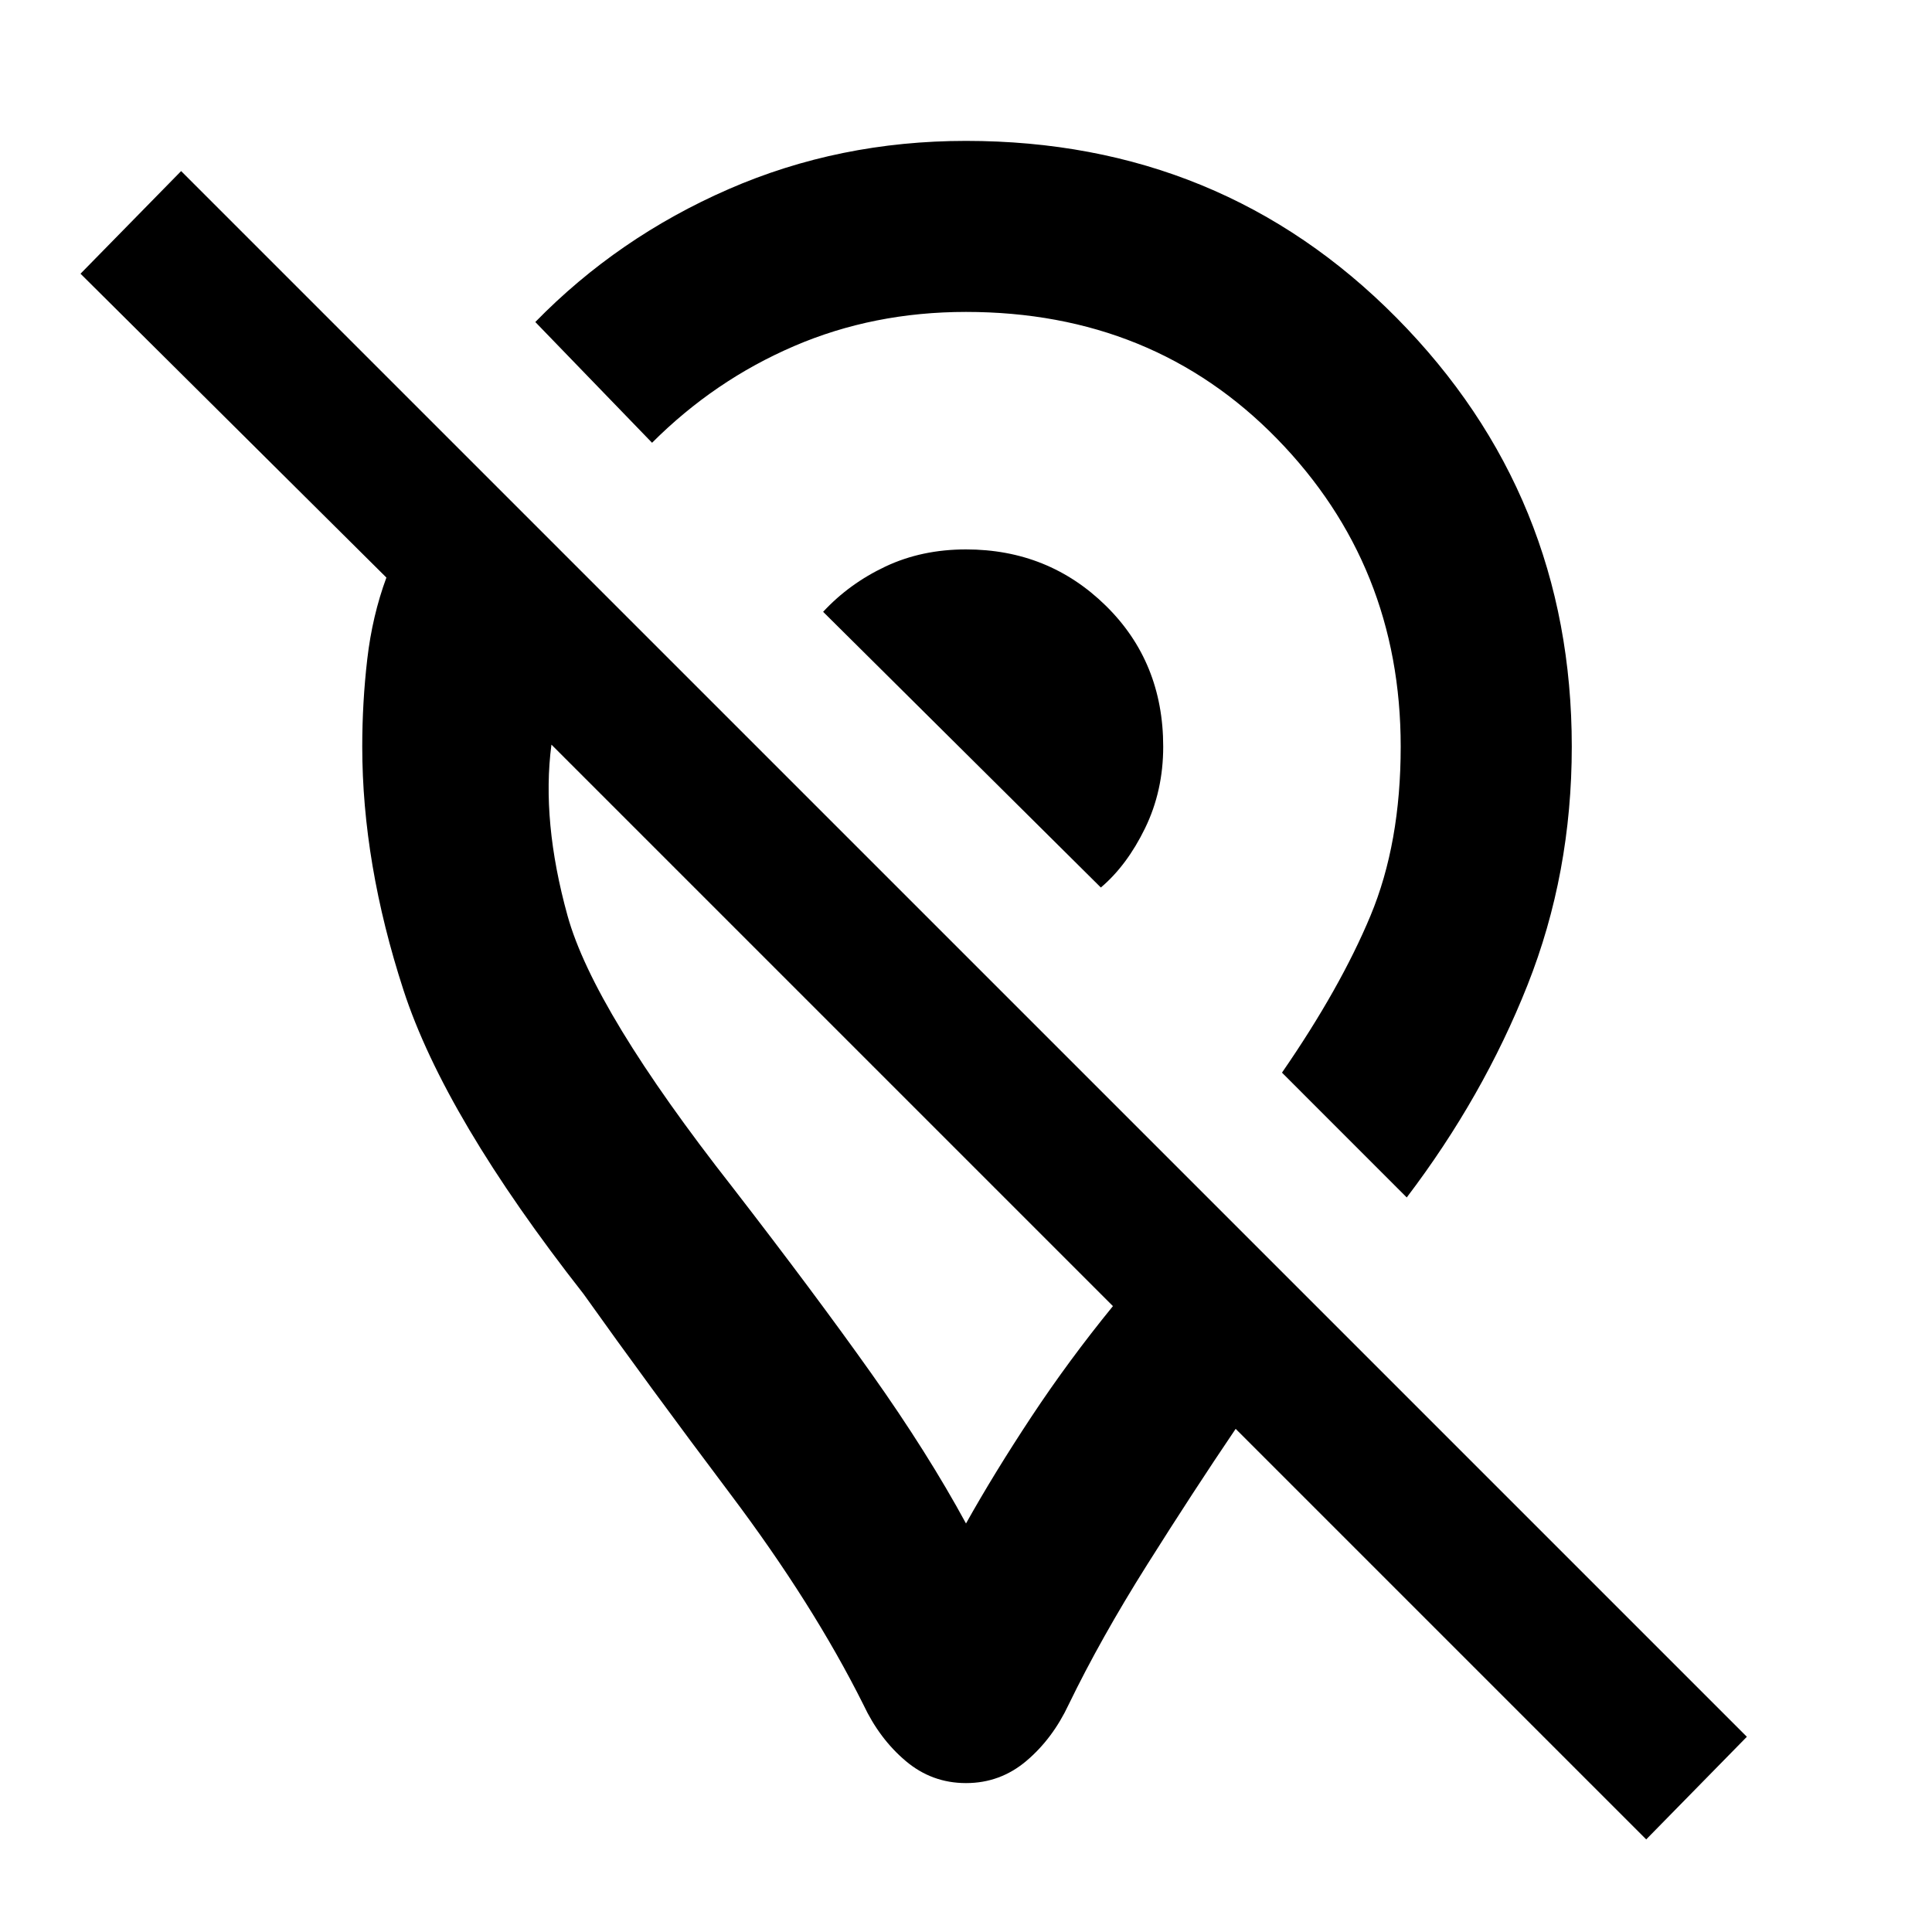 <svg xmlns="http://www.w3.org/2000/svg" height="40" width="40"><path d="M29.125 24.792 26.542 22.208Q27.75 20.458 28.375 18.958Q29 17.458 29 15.458Q29 11.708 26.438 9.083Q23.875 6.458 20 6.458Q18.083 6.458 16.438 7.167Q14.792 7.875 13.5 9.167L11.083 6.667Q12.792 4.917 15.083 3.917Q17.375 2.917 20 2.917Q25.292 2.917 28.917 6.583Q32.542 10.25 32.542 15.458Q32.542 18.083 31.625 20.396Q30.708 22.708 29.125 24.792ZM22.792 18.375Q23.333 17.917 23.708 17.146Q24.083 16.375 24.083 15.458Q24.083 13.708 22.896 12.542Q21.708 11.375 20 11.375Q19.083 11.375 18.333 11.729Q17.583 12.083 17.042 12.667ZM34.083 38.083 25.583 29.583Q24.708 30.875 23.75 32.396Q22.792 33.917 22.125 35.292Q21.792 36 21.25 36.458Q20.708 36.917 20 36.917Q19.292 36.917 18.75 36.458Q18.208 36 17.875 35.292Q16.833 33.208 15.125 30.938Q13.417 28.667 12.083 26.792Q9.208 23.125 8.354 20.5Q7.5 17.875 7.5 15.458Q7.5 14.542 7.604 13.646Q7.708 12.75 8 11.958L1.667 5.667L3.75 3.542L36.167 35.958ZM20 31.542Q20.583 30.5 21.354 29.333Q22.125 28.167 23.042 27.042L11.417 15.417Q11.208 17 11.75 18.958Q12.292 20.917 15.167 24.583Q16.875 26.792 18.042 28.438Q19.208 30.083 20 31.542ZM17.708 21.708Q17.708 21.708 17.708 21.708Q17.708 21.708 17.708 21.708Q17.708 21.708 17.708 21.708Q17.708 21.708 17.708 21.708Q17.708 21.708 17.708 21.708Q17.708 21.708 17.708 21.708ZM19.833 15.5Q19.833 15.5 19.833 15.5Q19.833 15.5 19.833 15.5Q19.833 15.5 19.833 15.5Q19.833 15.5 19.833 15.5Q19.833 15.5 19.833 15.5Q19.833 15.5 19.833 15.5Z"/></svg>